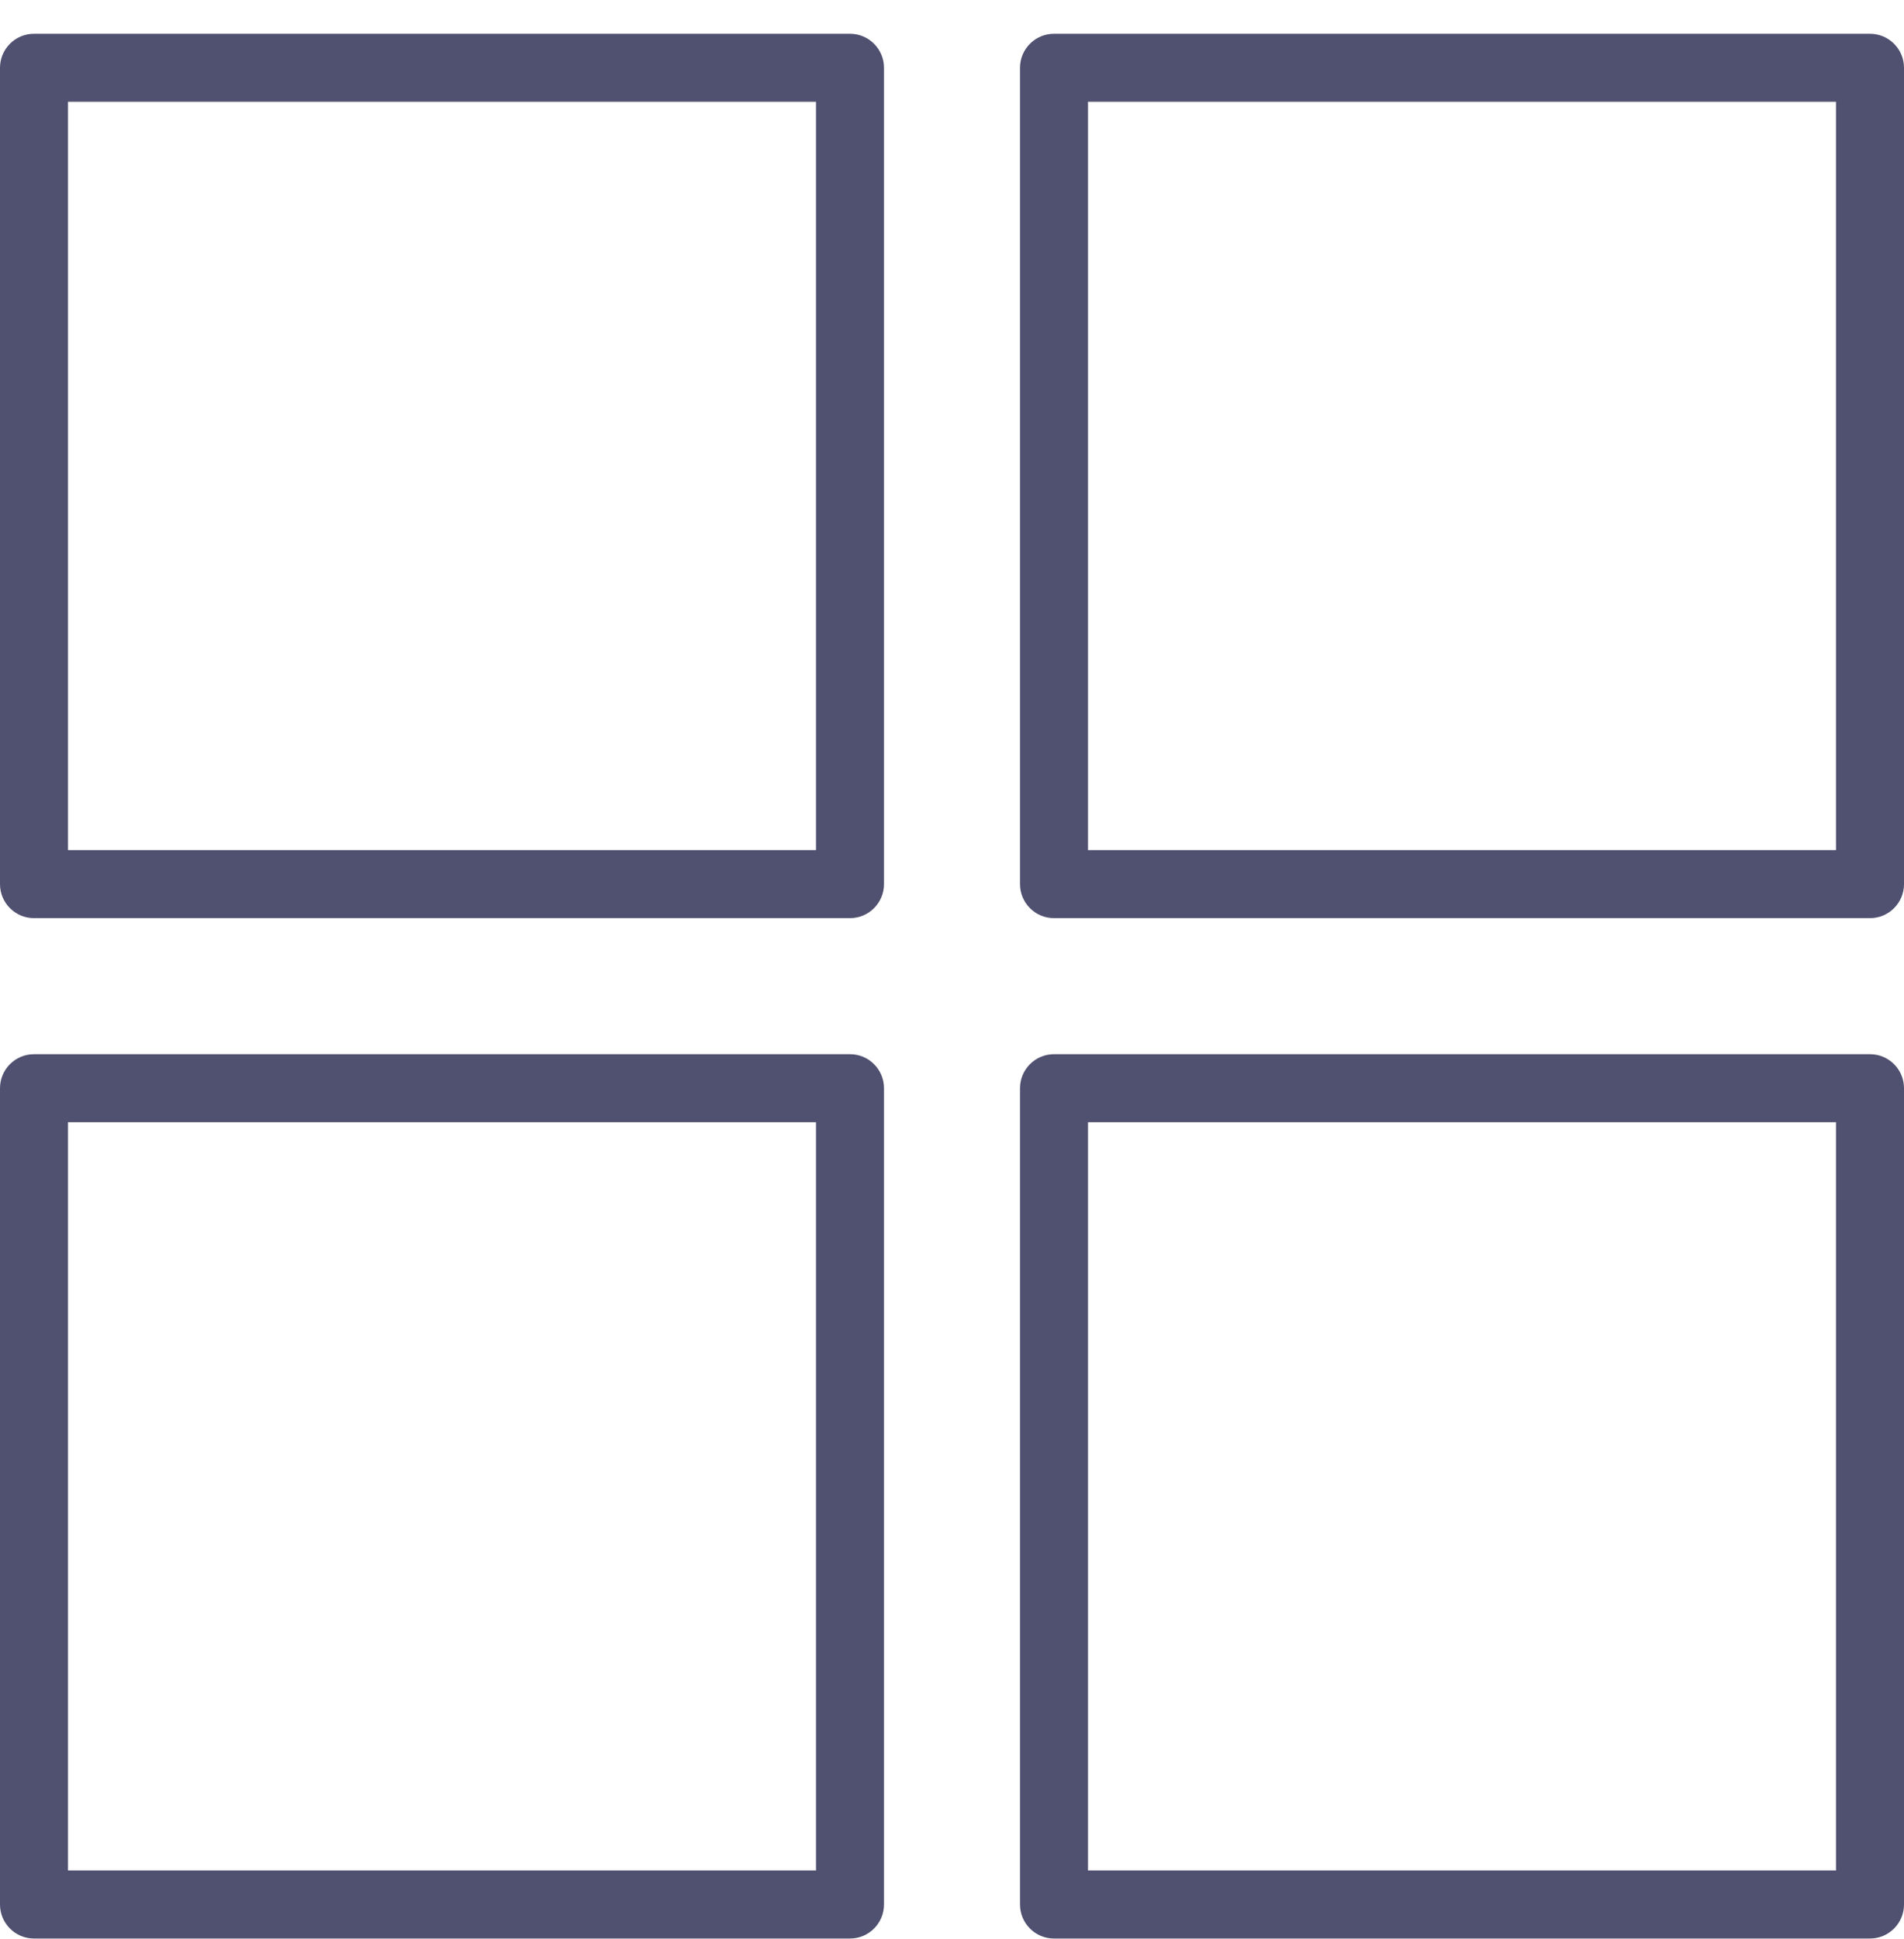 <?xml version="1.0" encoding="utf-8"?><!DOCTYPE svg PUBLIC "-//W3C//DTD SVG 1.1//EN" "http://www.w3.org/Graphics/SVG/1.1/DTD/svg11.dtd"><svg version="1.1" baseProfile="full" xmlns="http://www.w3.org/2000/svg" xmlns:xlink="http://www.w3.org/1999/xlink" xmlns:ev="http://www.w3.org/2001/xml-events"   height="57px"   width="56px" ><path fill="rgb( 80, 80, 112 )" d="M55,56.994 C55,56.994 31,56.994 31,56.994 C30.448,56.994 30,56.546 30,55.994 C30,55.994 30,31.994 30,31.994 C30,31.442 30.448,30.994 31,30.994 C31,30.994 55,30.994 55,30.994 C55.552,30.994 56,31.442 56,31.994 C56,31.994 56,55.994 56,55.994 C56,56.546 55.552,56.994 55,56.994 ZM54,32.994 C54,32.994 32,32.994 32,32.994 C32,32.994 32,54.994 32,54.994 C32,54.994 54,54.994 54,54.994 C54,54.994 54,32.994 54,32.994 ZM55,26.994 C55,26.994 31,26.994 31,26.994 C30.448,26.994 30,26.546 30,25.994 C30,25.994 30,1.993 30,1.993 C30,1.441 30.448,0.993 31,0.993 C31,0.993 55,0.993 55,0.993 C55.552,0.993 56,1.441 56,1.993 C56,1.993 56,25.994 56,25.994 C56,26.546 55.552,26.994 55,26.994 ZM54,2.993 C54,2.993 32,2.993 32,2.993 C32,2.993 32,24.994 32,24.994 C32,24.994 54,24.994 54,24.994 C54,24.994 54,2.993 54,2.993 ZM25,56.994 C25,56.994 1,56.994 1,56.994 C0.448,56.994 0,56.546 0,55.994 C0,55.994 0,31.994 0,31.994 C0,31.442 0.448,30.994 1,30.994 C1,30.994 25,30.994 25,30.994 C25.552,30.994 26,31.442 26,31.994 C26,31.994 26,55.994 26,55.994 C26,56.546 25.552,56.994 25,56.994 ZM24,32.994 C24,32.994 2,32.994 2,32.994 C2,32.994 2,54.994 2,54.994 C2,54.994 24,54.994 24,54.994 C24,54.994 24,32.994 24,32.994 ZM25,26.994 C25,26.994 1,26.994 1,26.994 C0.448,26.994 0,26.546 0,25.994 C0,25.994 0,1.993 0,1.993 C0,1.441 0.448,0.993 1,0.993 C1,0.993 25,0.993 25,0.993 C25.552,0.993 26,1.441 26,1.993 C26,1.993 26,25.994 26,25.994 C26,26.546 25.552,26.994 25,26.994 ZM24,2.993 C24,2.993 2,2.993 2,2.993 C2,2.993 2,24.994 2,24.994 C2,24.994 24,24.994 24,24.994 C24,24.994 24,2.993 24,2.993 Z "/></svg>